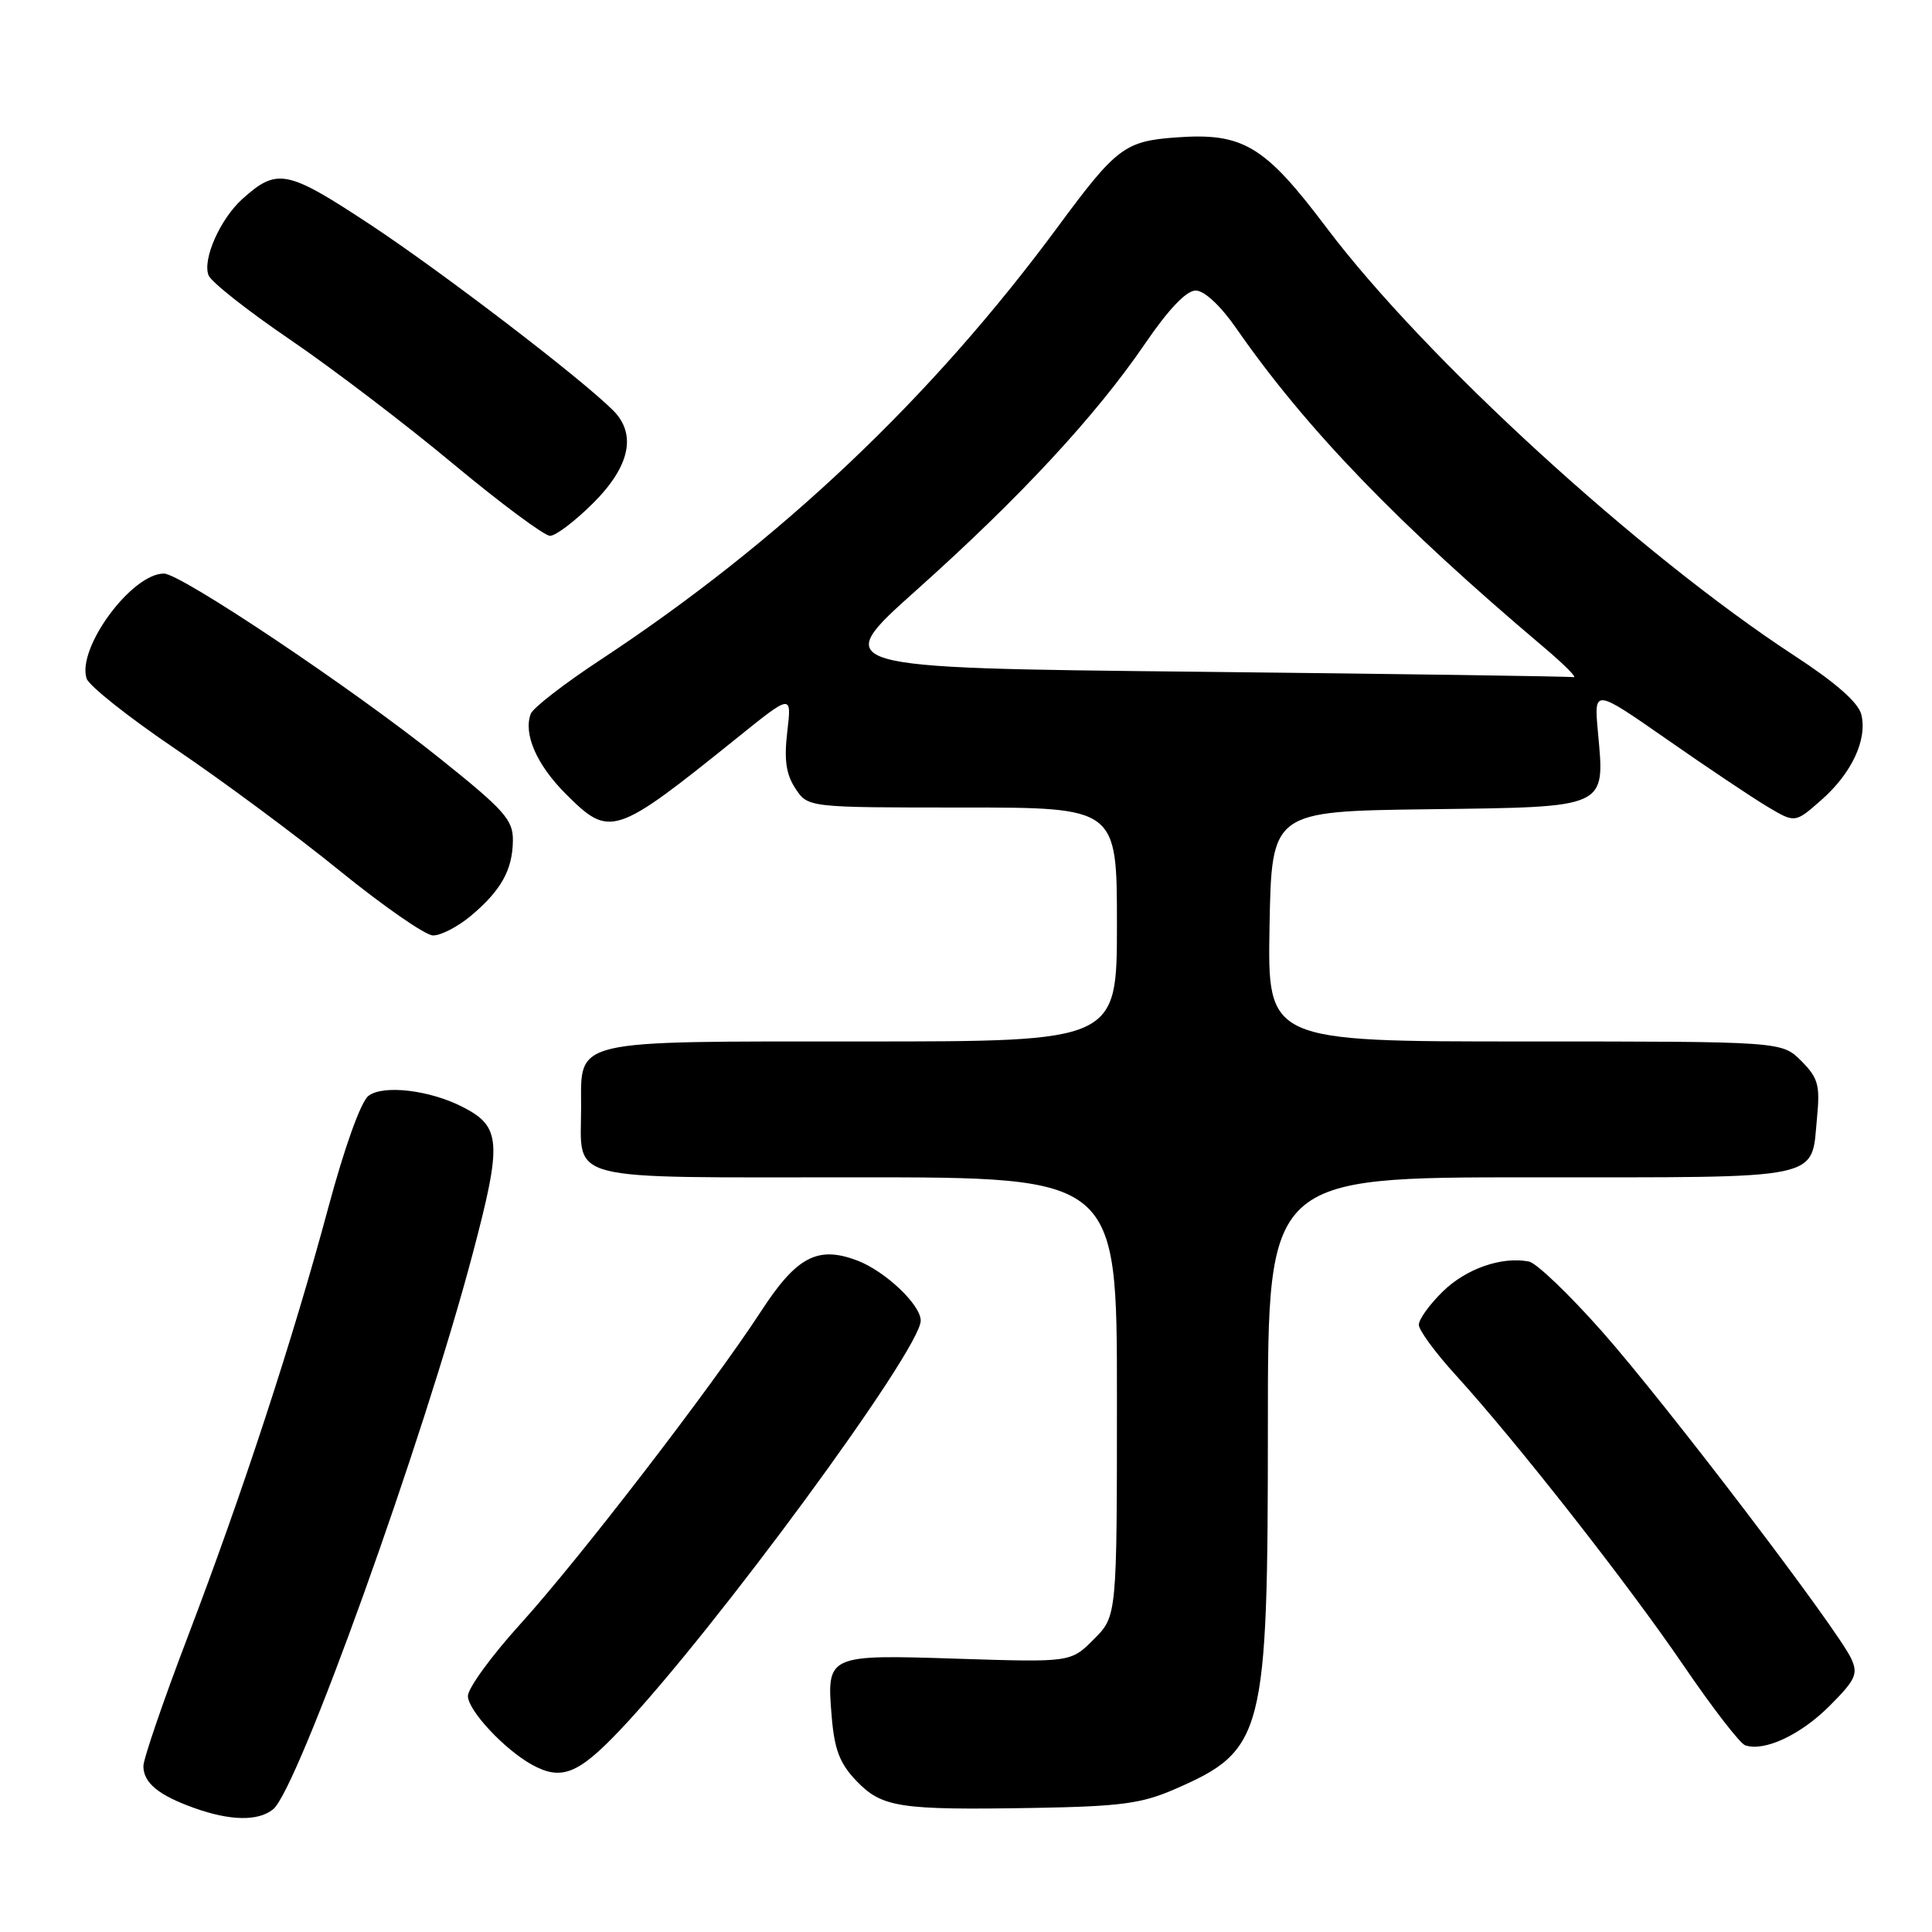 <?xml version="1.0" encoding="UTF-8" standalone="no"?>
<!DOCTYPE svg PUBLIC "-//W3C//DTD SVG 1.1//EN" "http://www.w3.org/Graphics/SVG/1.1/DTD/svg11.dtd" >
<svg xmlns="http://www.w3.org/2000/svg" xmlns:xlink="http://www.w3.org/1999/xlink" version="1.1" viewBox="0 0 256 256">
 <g >
 <path fill="currentColor"
d=" M 36.18 239.75 C 39.47 237.13 56.13 190.76 62.64 166.10 C 66.55 151.32 66.41 149.28 61.29 146.67 C 56.92 144.43 50.76 143.71 48.82 145.21 C 47.82 145.97 45.65 152.02 43.51 159.98 C 38.80 177.51 32.18 197.72 24.87 216.90 C 21.64 225.36 19.00 233.07 19.00 234.02 C 19.00 236.23 21.00 237.88 25.74 239.57 C 30.52 241.28 34.19 241.34 36.18 239.75 Z  M 155.65 237.08 C 167.52 231.91 168.00 230.04 168.00 188.87 C 168.00 156.00 168.00 156.00 202.88 156.00 C 242.22 156.00 239.96 156.47 240.77 148.04 C 241.18 143.78 240.91 142.82 238.67 140.57 C 236.09 138.00 236.09 138.00 202.02 138.00 C 167.95 138.00 167.95 138.00 168.22 122.75 C 168.50 107.50 168.50 107.50 189.23 107.23 C 213.25 106.92 212.66 107.19 211.73 96.95 C 211.21 91.24 211.21 91.24 220.86 97.96 C 226.16 101.66 232.15 105.67 234.18 106.88 C 237.85 109.07 237.85 109.07 241.30 106.04 C 245.37 102.47 247.46 97.99 246.63 94.66 C 246.23 93.08 243.22 90.44 237.78 86.89 C 217.25 73.47 188.76 47.41 175.74 30.13 C 167.55 19.26 164.71 17.56 155.82 18.21 C 149.06 18.70 147.91 19.56 140.21 30.00 C 123.44 52.74 103.34 71.77 79.52 87.46 C 74.77 90.59 70.63 93.79 70.33 94.58 C 69.32 97.23 71.11 101.34 74.95 105.18 C 80.82 111.05 81.41 110.86 97.71 97.74 C 104.91 91.94 104.91 91.94 104.32 96.94 C 103.88 100.68 104.15 102.58 105.39 104.47 C 107.05 107.00 107.05 107.00 127.52 107.00 C 148.00 107.00 148.00 107.00 148.00 122.50 C 148.00 138.00 148.00 138.00 114.33 138.00 C 75.40 138.00 77.00 137.63 77.00 146.72 C 77.00 156.72 74.17 156.00 113.54 156.00 C 148.00 156.00 148.00 156.00 148.00 185.08 C 148.00 214.15 148.00 214.15 144.94 217.21 C 141.89 220.27 141.89 220.27 126.94 219.79 C 109.54 219.23 109.52 219.24 110.21 227.52 C 110.57 231.84 111.28 233.68 113.47 235.97 C 116.87 239.51 119.13 239.86 137.00 239.56 C 148.48 239.36 151.27 238.99 155.65 237.08 Z  M 82.15 229.25 C 94.61 216.12 122.00 178.83 122.00 174.99 C 122.00 172.88 117.29 168.43 113.58 167.02 C 108.33 165.04 105.55 166.51 100.83 173.77 C 94.31 183.77 76.82 206.50 68.96 215.18 C 65.13 219.40 62.00 223.70 62.00 224.73 C 62.00 226.63 66.84 231.82 70.50 233.84 C 74.38 235.97 76.60 235.10 82.15 229.25 Z  M 242.42 226.05 C 245.87 222.60 246.23 221.81 245.31 219.80 C 243.55 215.94 220.80 186.07 212.34 176.50 C 207.97 171.55 203.58 167.35 202.60 167.16 C 198.98 166.46 194.28 168.10 191.18 171.13 C 189.43 172.84 188.00 174.82 188.00 175.54 C 188.00 176.25 190.19 179.24 192.86 182.17 C 200.88 190.97 215.69 209.84 223.06 220.66 C 226.87 226.25 230.55 231.02 231.24 231.26 C 233.78 232.13 238.57 229.90 242.42 226.05 Z  M 62.36 121.38 C 66.38 118.02 67.92 115.28 67.96 111.39 C 68.00 108.64 66.87 107.37 58.25 100.47 C 46.81 91.30 23.96 76.00 21.72 76.00 C 17.45 76.00 10.18 85.85 11.47 89.90 C 11.77 90.86 17.08 95.07 23.26 99.25 C 29.44 103.43 39.22 110.68 45.00 115.37 C 50.78 120.06 56.34 123.92 57.36 123.95 C 58.38 123.98 60.63 122.82 62.36 121.38 Z  M 78.63 66.63 C 83.47 61.79 84.38 57.53 81.25 54.39 C 77.07 50.19 58.65 36.10 49.12 29.80 C 38.01 22.47 36.74 22.22 32.12 26.36 C 29.19 29.00 26.81 34.34 27.63 36.47 C 27.96 37.35 32.81 41.17 38.39 44.97 C 43.97 48.77 53.71 56.18 60.02 61.44 C 66.33 66.69 72.12 70.99 72.88 71.00 C 73.64 71.00 76.23 69.03 78.63 66.63 Z  M 158.70 89.01 C 109.90 88.50 109.90 88.50 121.47 78.16 C 135.20 65.88 145.20 55.10 151.75 45.50 C 154.85 40.96 157.20 38.50 158.43 38.50 C 159.58 38.50 161.70 40.47 163.81 43.50 C 173.04 56.79 185.22 69.42 204.51 85.72 C 207.25 88.03 209.05 89.84 208.50 89.73 C 207.95 89.62 185.54 89.30 158.70 89.01 Z "/>
</g>
</svg>